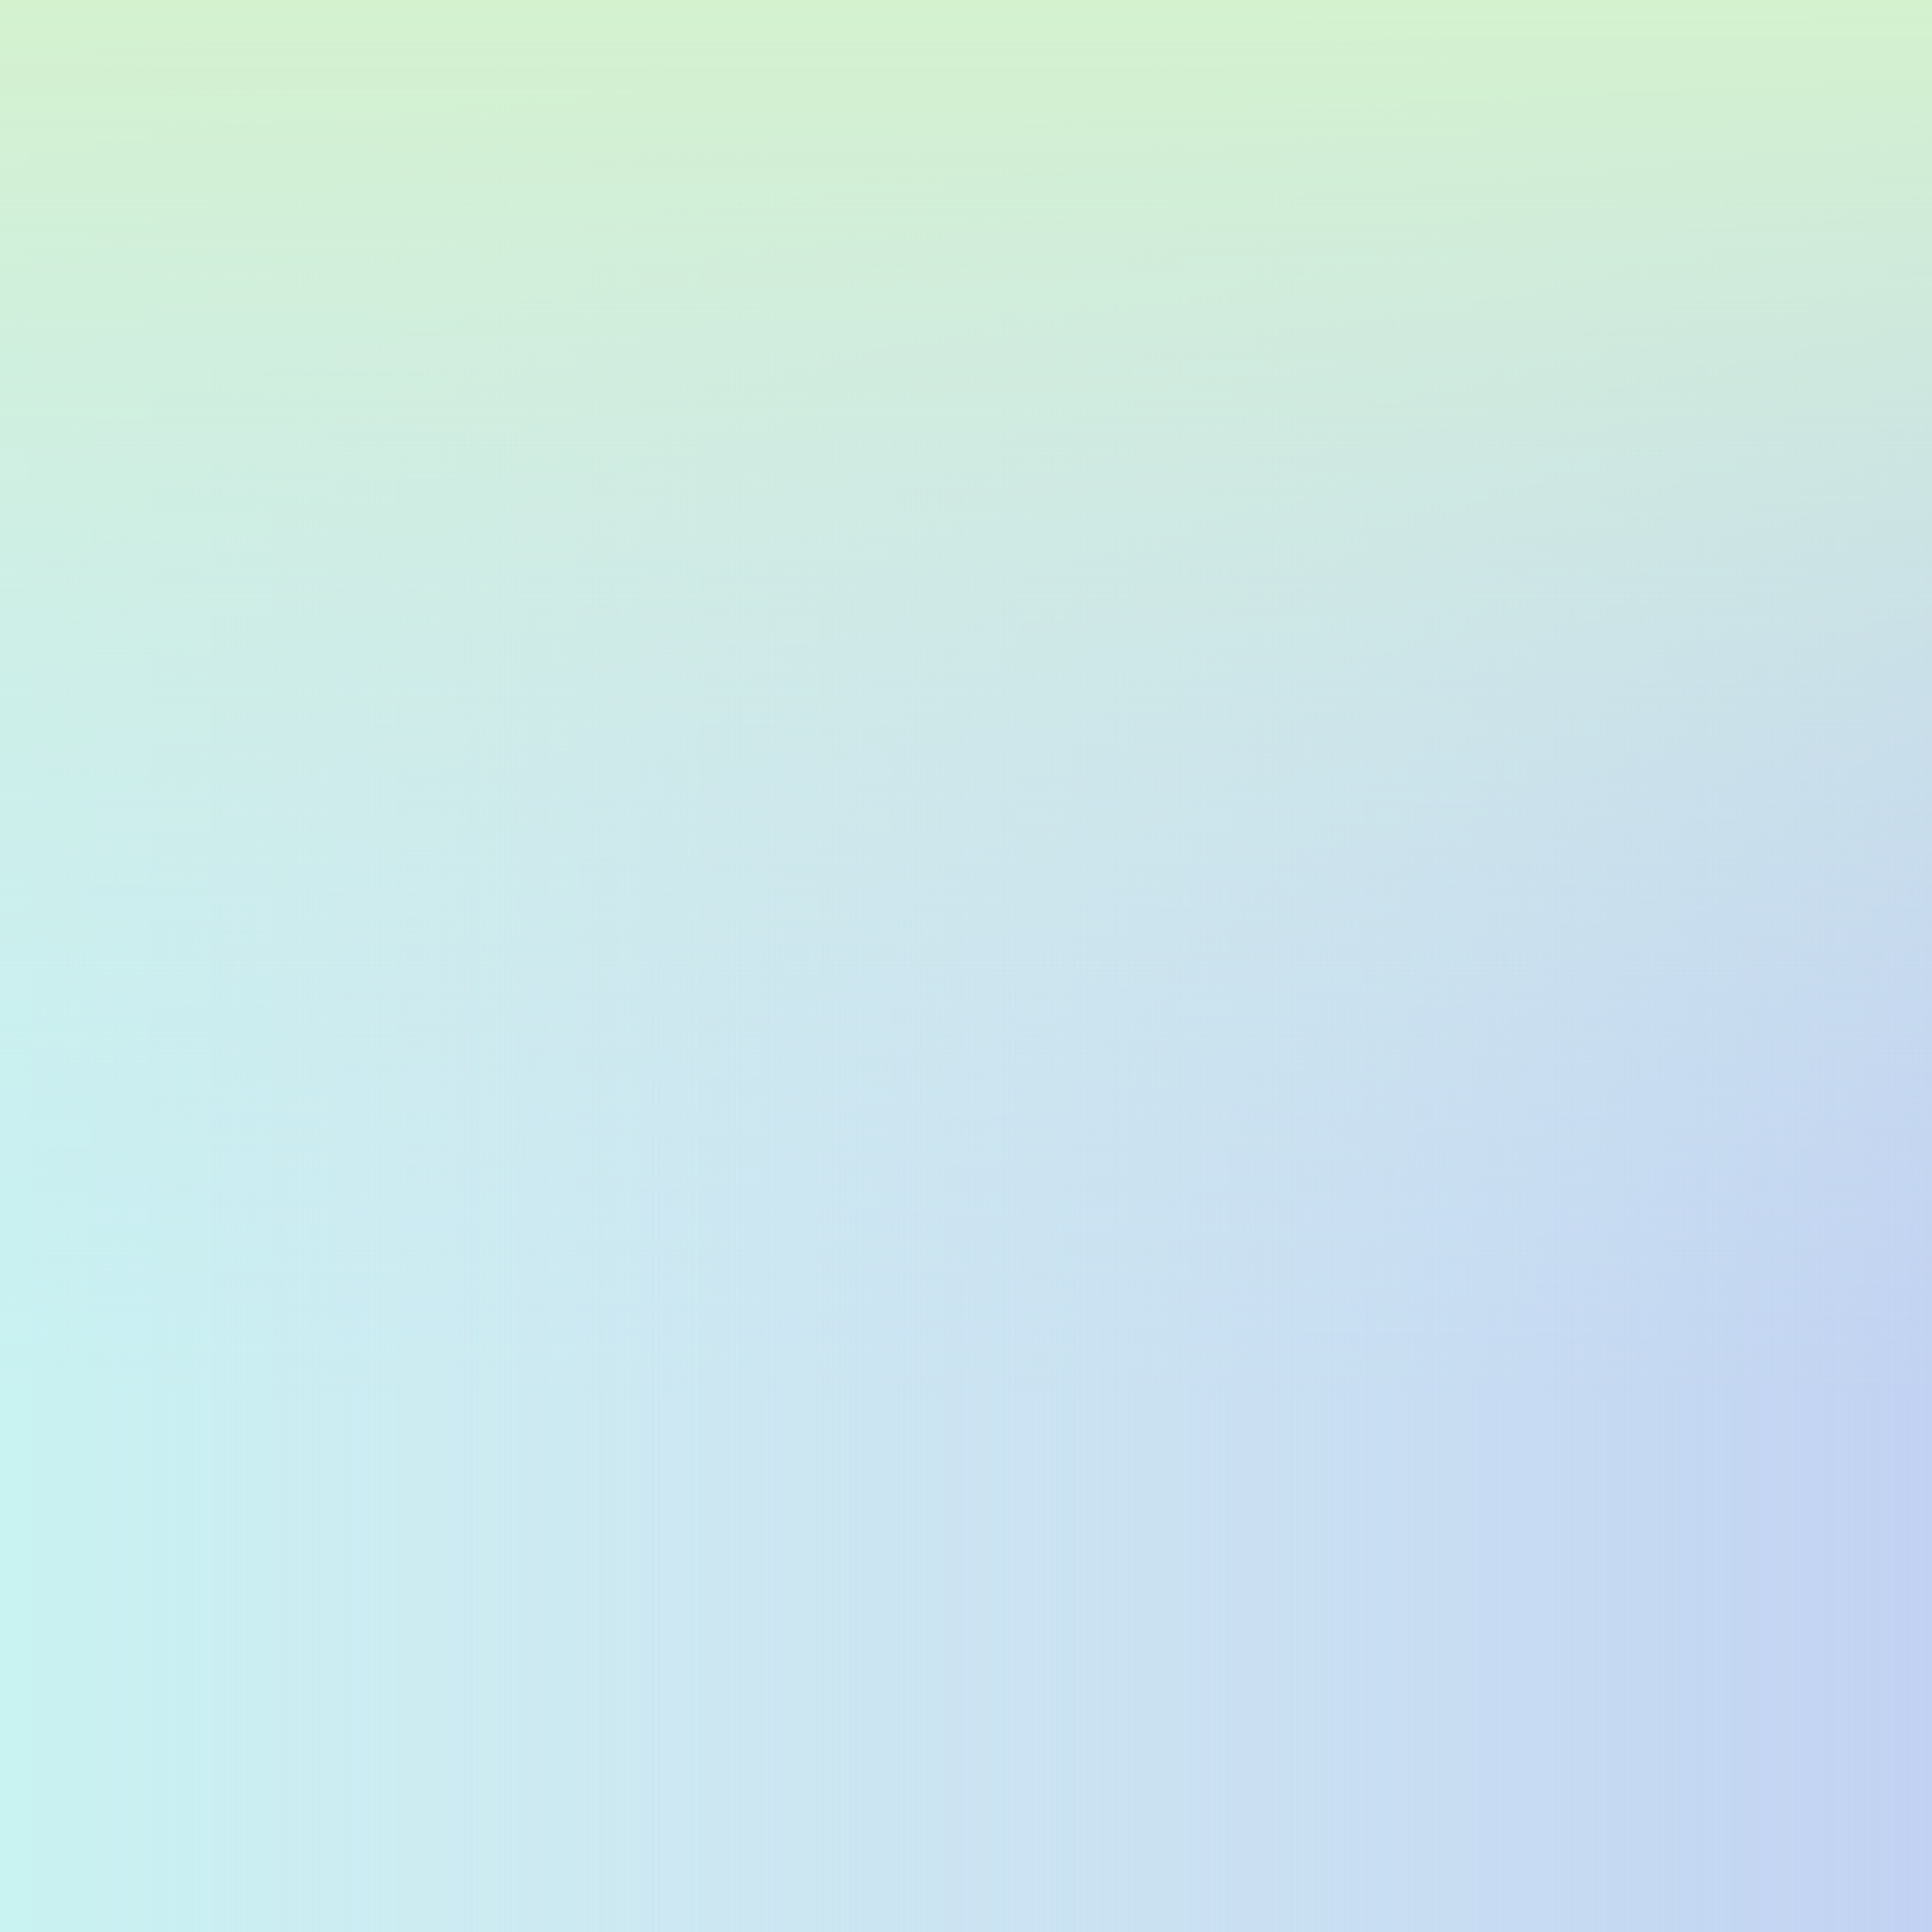 <svg width="512" height="512" viewBox="0 0 512 512" fill="none" xmlns="http://www.w3.org/2000/svg">
<rect width="512" height="512" fill="#D4E8F2"/>
<rect width="512" height="512" fill="url(#paint0_linear_194_4210)"/>
<rect width="512" height="512" fill="url(#paint1_linear_194_4210)"/>
<rect width="512" height="512" fill="url(#paint2_linear_194_4210)"/>
<defs>
<linearGradient id="paint0_linear_194_4210" x1="1.52588e-05" y1="256" x2="512" y2="256" gradientUnits="userSpaceOnUse">
<stop stop-color="#C9F2F2"/>
<stop offset="0.723" stop-color="#C9E4F2" stop-opacity="0"/>
</linearGradient>
<linearGradient id="paint1_linear_194_4210" x1="0" y1="256" x2="512" y2="256" gradientUnits="userSpaceOnUse">
<stop offset="0.226" stop-color="#C2E2F2" stop-opacity="0"/>
<stop offset="1" stop-color="#C2D2F2"/>
</linearGradient>
<linearGradient id="paint2_linear_194_4210" x1="256" y1="0" x2="256" y2="512" gradientUnits="userSpaceOnUse">
<stop stop-color="#D4F2CE"/>
<stop offset="0.723" stop-color="#CEE6F2" stop-opacity="0"/>
</linearGradient>
</defs>
</svg>
